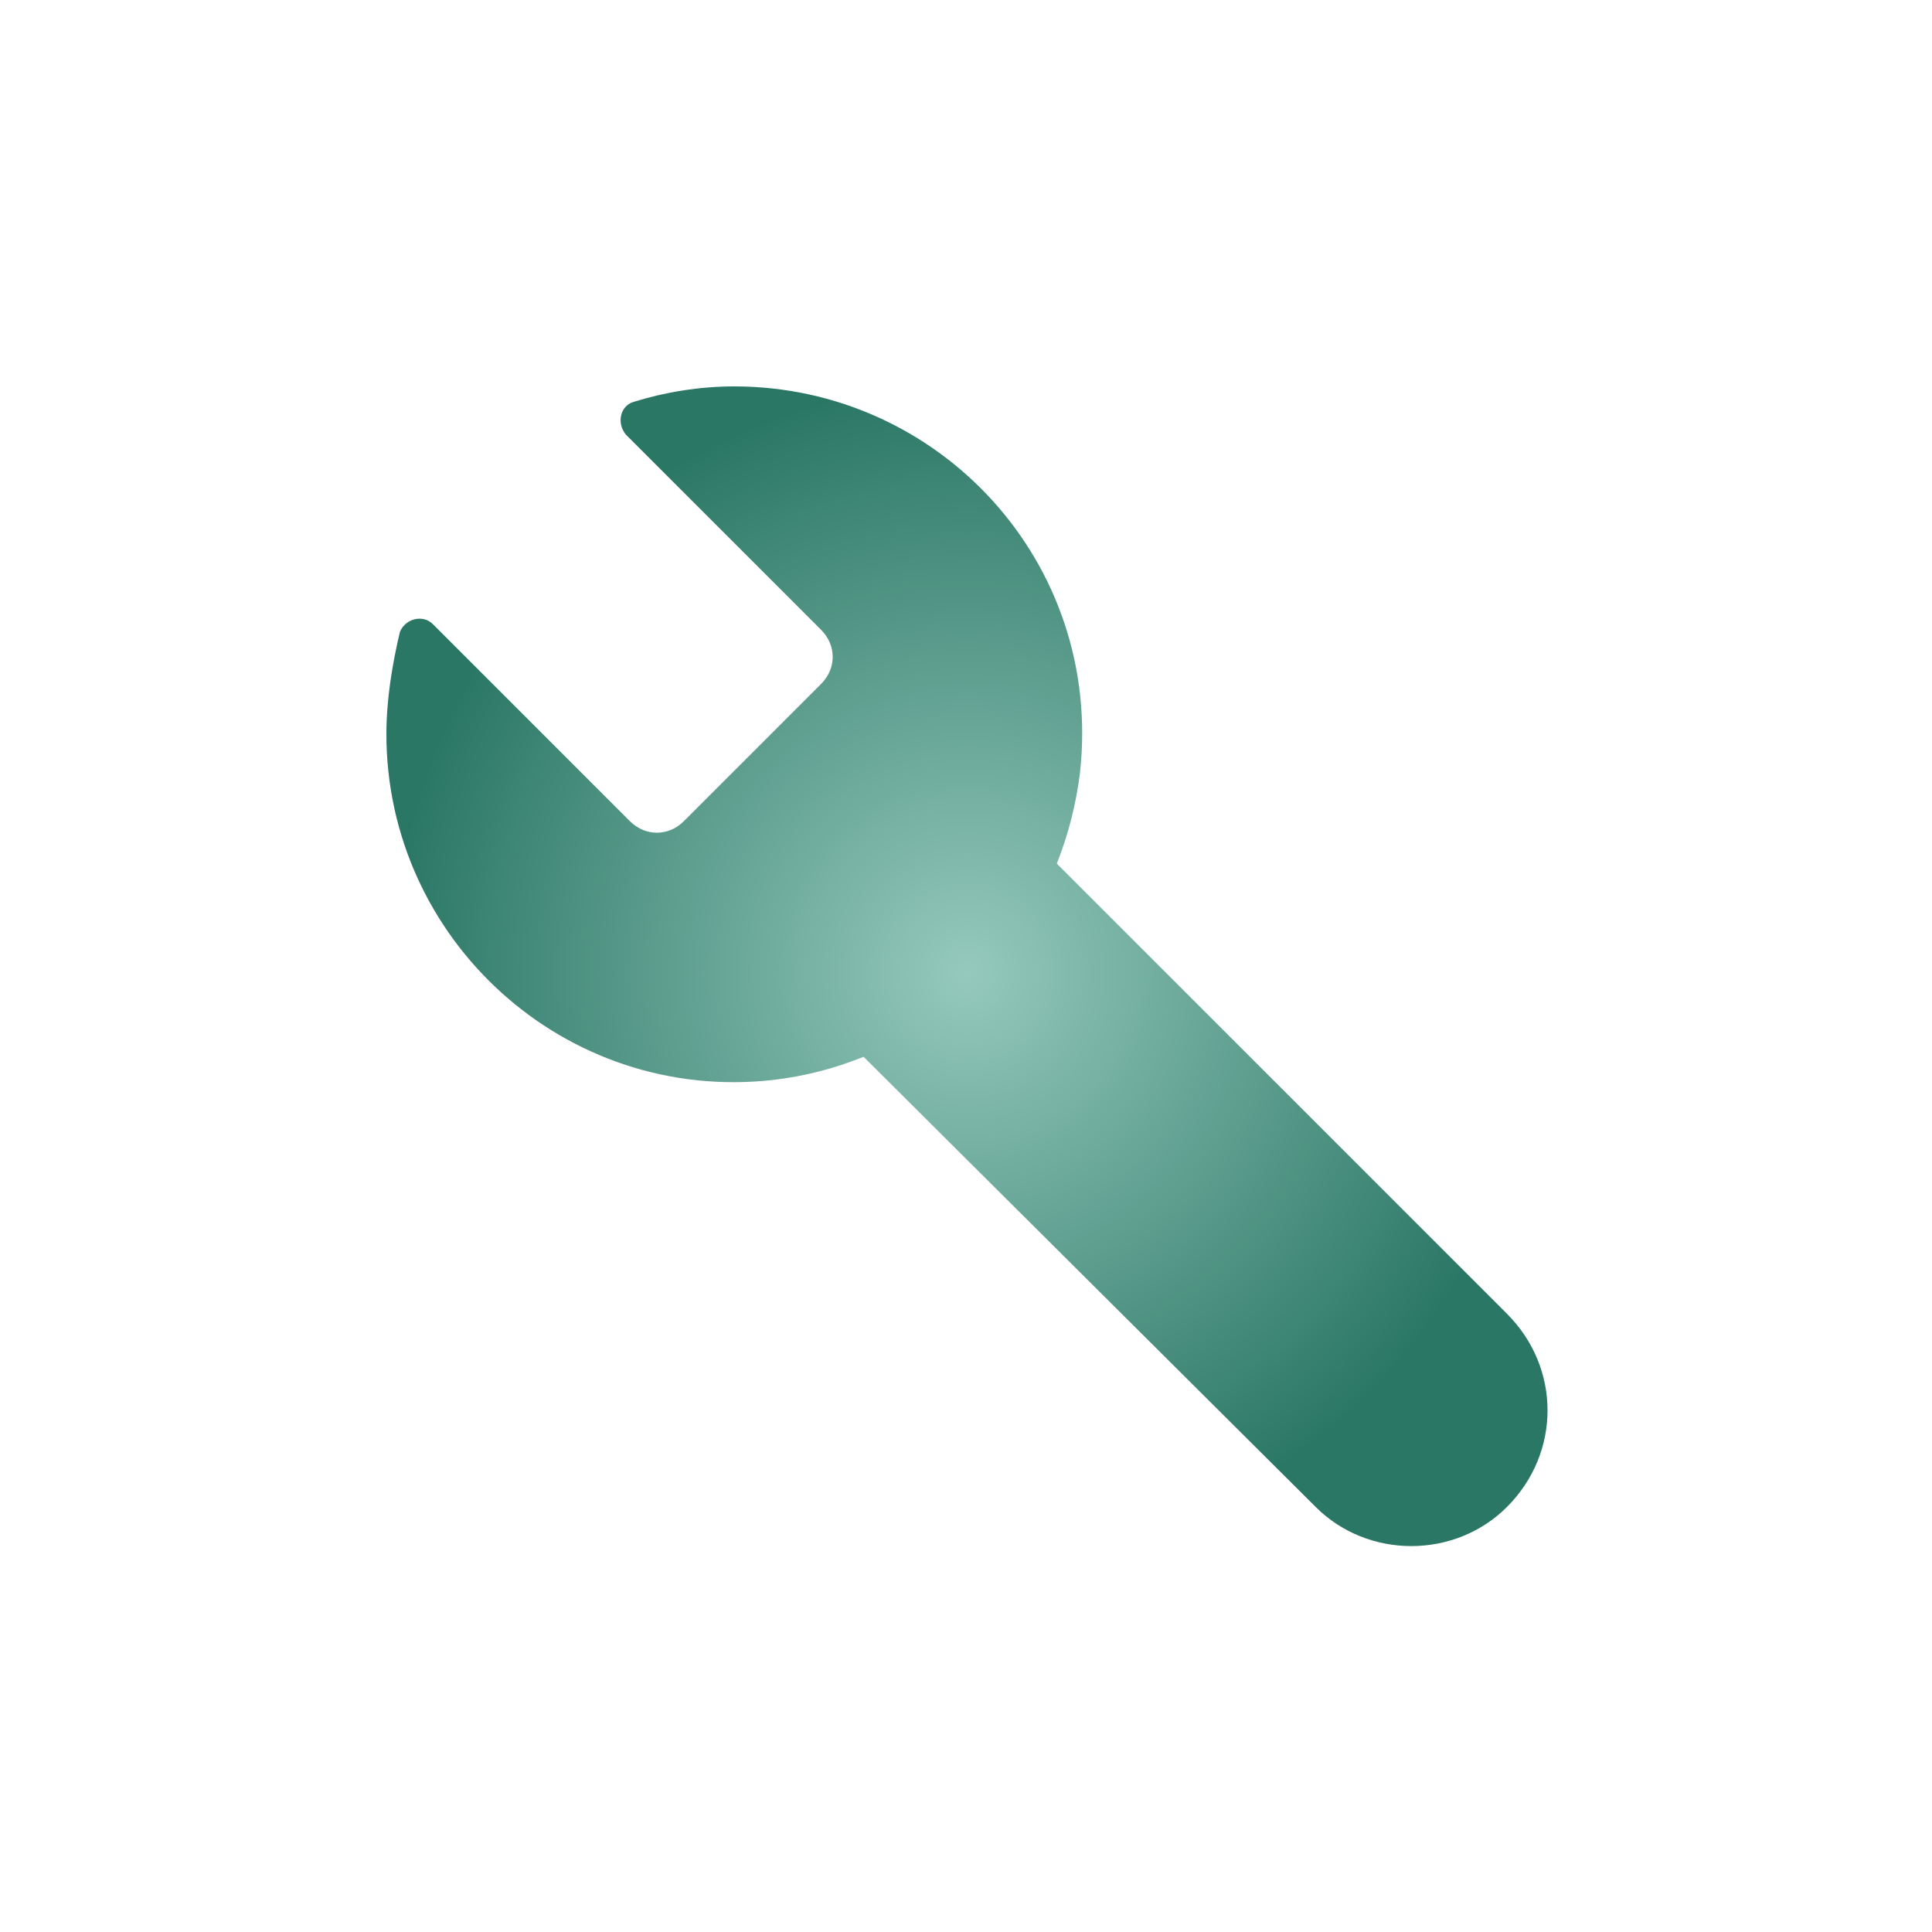 <?xml version="1.0" encoding="utf-8"?>
<svg fill="#000000" xmlns="http://www.w3.org/2000/svg" 
	 width="800px" height="800px" viewBox="0 0 100 100" enable-background="new 0 0 100 100" xml:space="preserve">
	<defs>
    <radialGradient id="grad1" cx="50%" cy="50%" r="50%" fx="50%" fy="50%">
      <stop offset="0%" style="stop-color:#95C9BD;stop-opacity:1" />
      <stop offset="100%" style="stop-color:#2b7765;stop-opacity:1" />
    </radialGradient>
  </defs>
  <g transform="rotate(-90 50 50)">
    <path fill="url(#grad1)" d="M79.2,32.8c-0.2-0.7-1.101-0.9-1.7-0.4L67.4,42.5c-0.801,0.8-2,0.8-2.801,0l-7.1-7.1c-0.8-0.8-0.8-2,0-2.8
	l10.2-10.2c0.5-0.5,0.3-1.4-0.4-1.7C65.6,20.3,63.8,20,62,20c-10.6,0-19.1,9.2-17.9,20c0.2,1.7,0.6,3.2,1.2,4.7L22,68.1
	c-2.7,2.7-2.7,7.2,0,9.9c1.4,1.4,3.2,2.1,5,2.1s3.6-0.699,5-2.1l23.3-23.3c1.5,0.6,3.101,1,4.7,1.2C70.9,57.1,80,48.6,80,38
	C80,36.2,79.7,34.4,79.2,32.8z"/>
  </g>
</svg>
